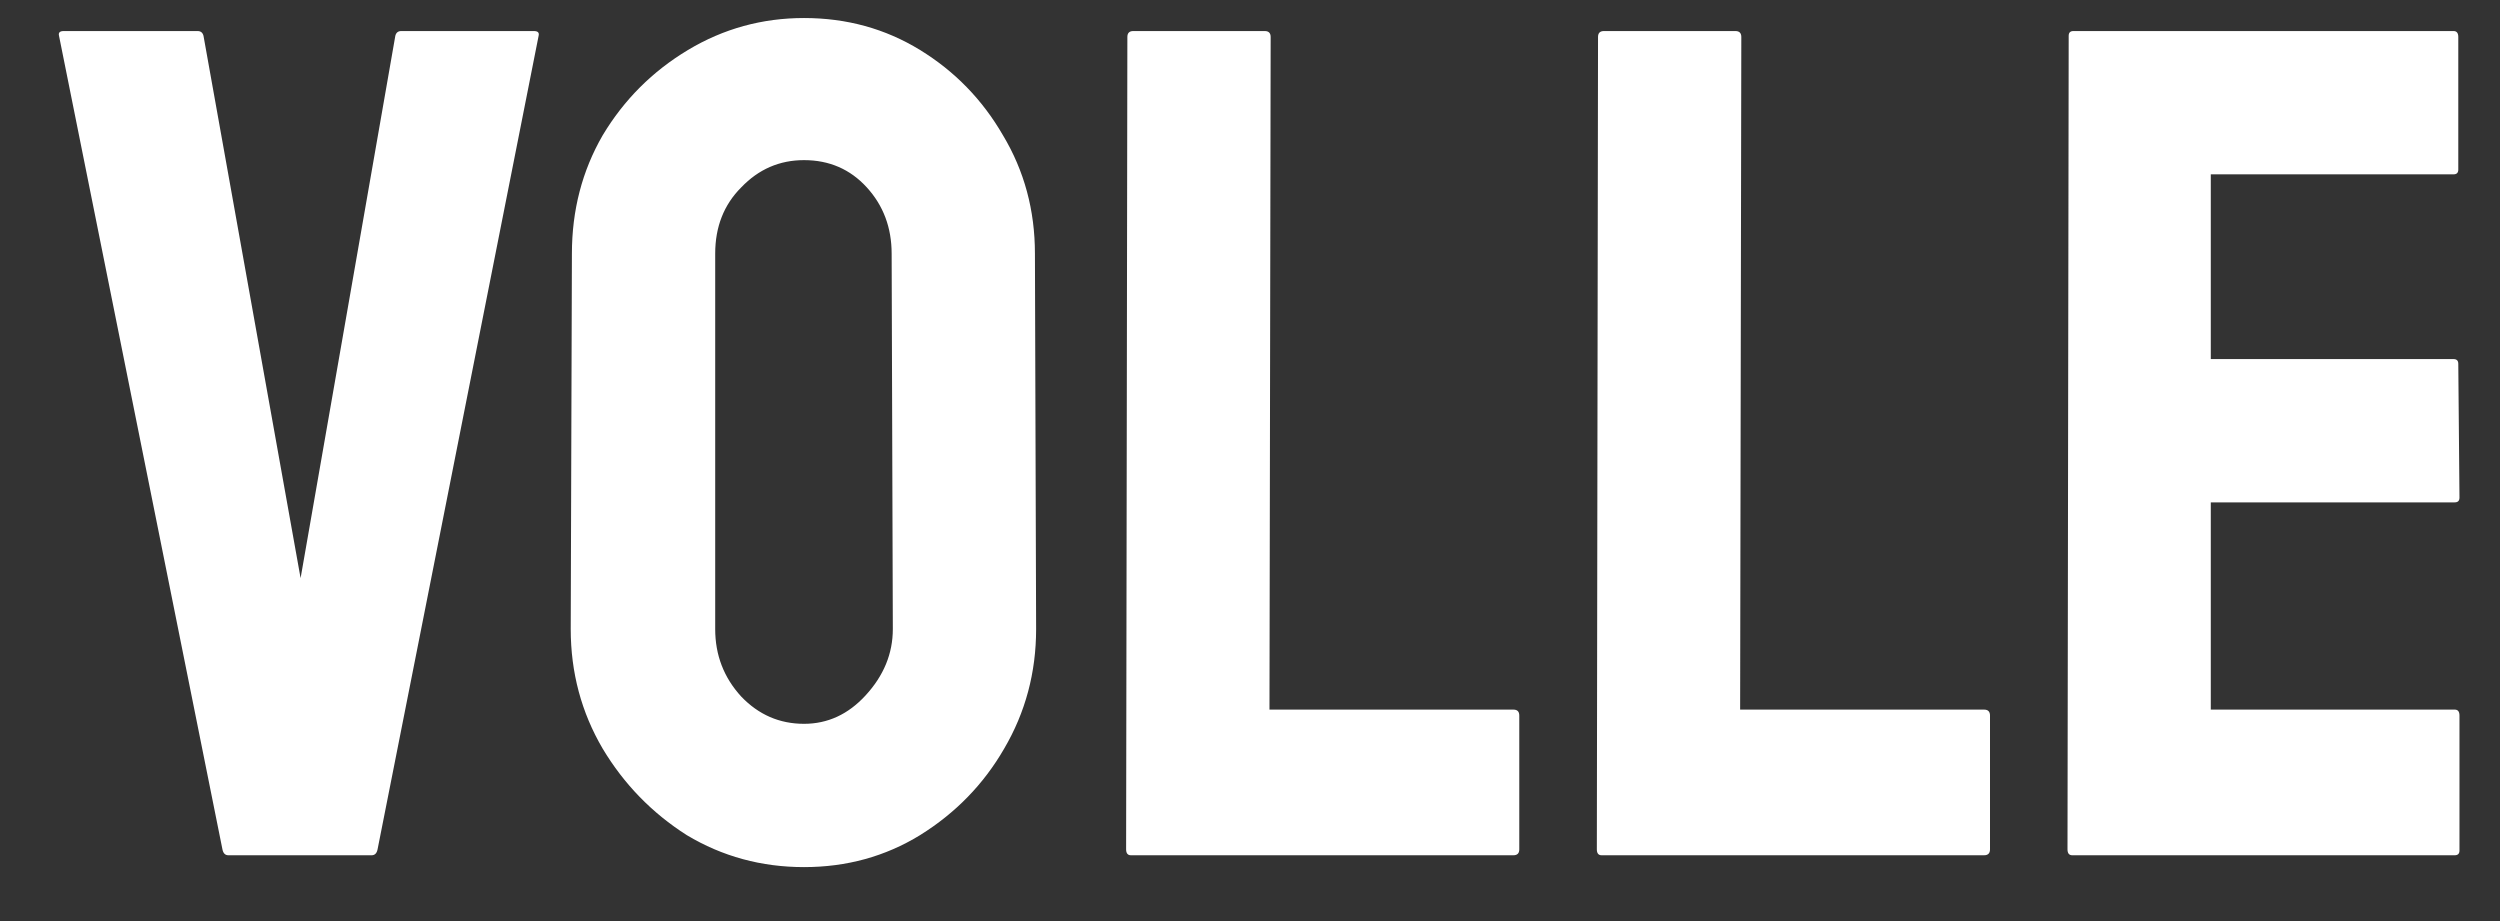 <svg width="38" height="14" viewBox="0 0 38 14" fill="none" xmlns="http://www.w3.org/2000/svg">
<rect x="0" y="0" width="38" height="14" fill="#333333" stroke="none"/>
<path d="M3.471 13C3.423 13 3.393 12.97 3.381 12.91L0.897 0.544C0.885 0.496 0.909 0.472 0.969 0.472H3.003C3.051 0.472 3.081 0.496 3.093 0.544L4.569 8.788L6.009 0.544C6.021 0.496 6.051 0.472 6.099 0.472H8.115C8.175 0.472 8.199 0.496 8.187 0.544L5.739 12.91C5.727 12.97 5.697 13 5.649 13H3.471ZM12.221 13.18C11.573 13.18 10.979 13.018 10.439 12.694C9.911 12.358 9.485 11.92 9.161 11.38C8.837 10.828 8.675 10.222 8.675 9.562L8.693 3.856C8.693 3.196 8.849 2.596 9.161 2.056C9.485 1.516 9.917 1.084 10.457 0.76C10.997 0.436 11.585 0.274 12.221 0.274C12.869 0.274 13.457 0.436 13.985 0.76C14.513 1.084 14.933 1.516 15.245 2.056C15.569 2.596 15.731 3.196 15.731 3.856L15.749 9.562C15.749 10.222 15.587 10.828 15.263 11.38C14.951 11.92 14.525 12.358 13.985 12.694C13.457 13.018 12.869 13.18 12.221 13.18ZM12.221 11.002C12.581 11.002 12.893 10.858 13.157 10.57C13.433 10.27 13.571 9.934 13.571 9.562L13.553 3.856C13.553 3.46 13.427 3.124 13.175 2.848C12.923 2.572 12.605 2.434 12.221 2.434C11.849 2.434 11.531 2.572 11.267 2.848C11.003 3.112 10.871 3.448 10.871 3.856V9.562C10.871 9.958 11.003 10.3 11.267 10.588C11.531 10.864 11.849 11.002 12.221 11.002ZM17.189 13C17.142 13 17.117 12.97 17.117 12.91L17.136 0.562C17.136 0.502 17.166 0.472 17.226 0.472H19.224C19.284 0.472 19.314 0.502 19.314 0.562L19.296 10.786H23.003C23.064 10.786 23.093 10.816 23.093 10.876V12.91C23.093 12.97 23.064 13 23.003 13H17.189ZM24.344 13C24.296 13 24.272 12.97 24.272 12.91L24.29 0.562C24.29 0.502 24.32 0.472 24.38 0.472H26.378C26.438 0.472 26.468 0.502 26.468 0.562L26.45 10.786H30.158C30.218 10.786 30.248 10.816 30.248 10.876V12.91C30.248 12.97 30.218 13 30.158 13H24.344ZM31.498 13C31.45 13 31.426 12.97 31.426 12.91L31.444 0.544C31.444 0.496 31.468 0.472 31.516 0.472H37.294C37.342 0.472 37.366 0.502 37.366 0.562V2.578C37.366 2.626 37.342 2.65 37.294 2.65H33.604V5.458H37.294C37.342 5.458 37.366 5.482 37.366 5.53L37.384 7.564C37.384 7.612 37.36 7.636 37.312 7.636H33.604V10.786H37.312C37.36 10.786 37.384 10.816 37.384 10.876V12.928C37.384 12.976 37.36 13 37.312 13H31.498Z" fill="white"/>
</svg>
